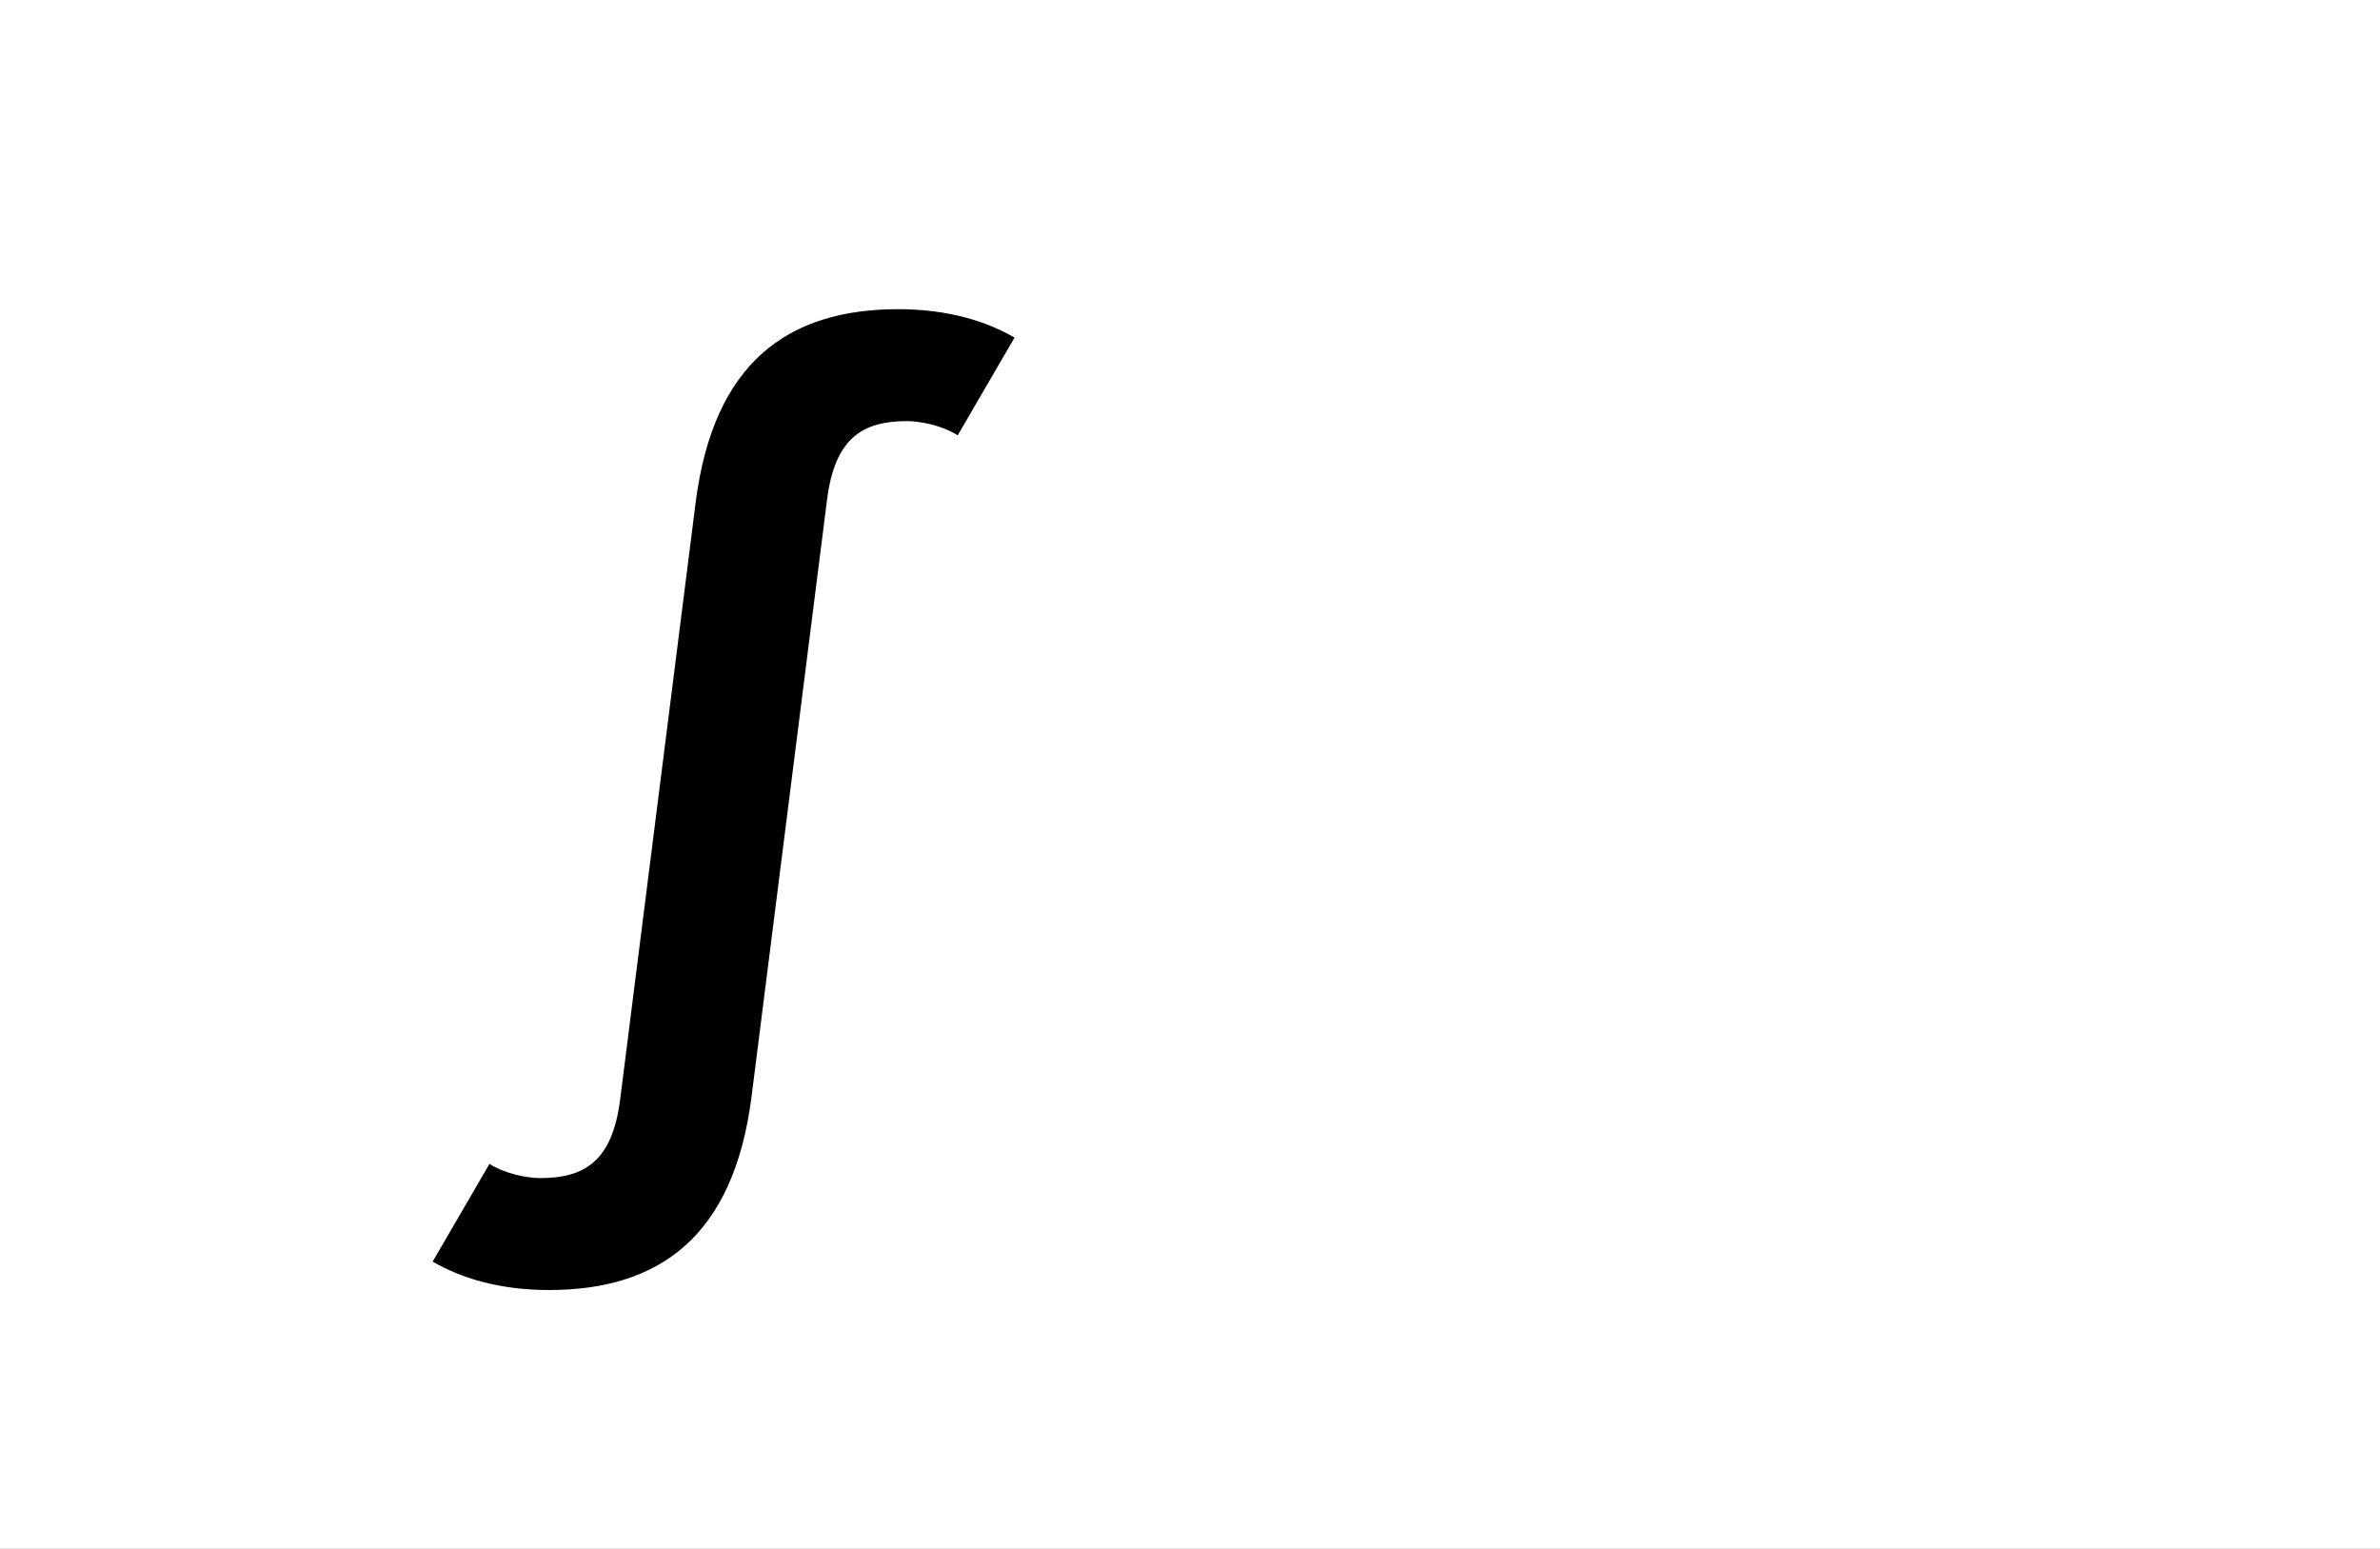 <?xml version="1.0" encoding="UTF-8"?>
<svg height="1743" version="1.1" width="2679" xmlns="http://www.w3.org/2000/svg" xmlns:xlink="http://www.w3.org/1999/xlink">
 <rect width="100%" height="100%" fill="#808080" stroke="none"/>
 <path d="M0,0 l2679,0 l0,1743 l-2679,0 Z M0,0" fill="rgb(255,255,255)" transform="matrix(1,0,0,-1,0,1743)"/>
 <path d="M360,681 c9,70,41,88,90,88 c15,0,40,-5,57,-16 l64,110 c-31,18,-74,32,-131,32 c-124,0,-208,-60,-228,-218 l-85,-672 c-9,-70,-41,-88,-90,-88 c-15,0,-40,5,-57,16 l-64,-110 c31,-18,74,-32,131,-32 c124,0,208,60,228,218 Z M360,681" fill="rgb(0,0,0)" transform="matrix(1,0,0,-1,571,1243)"/>
</svg>